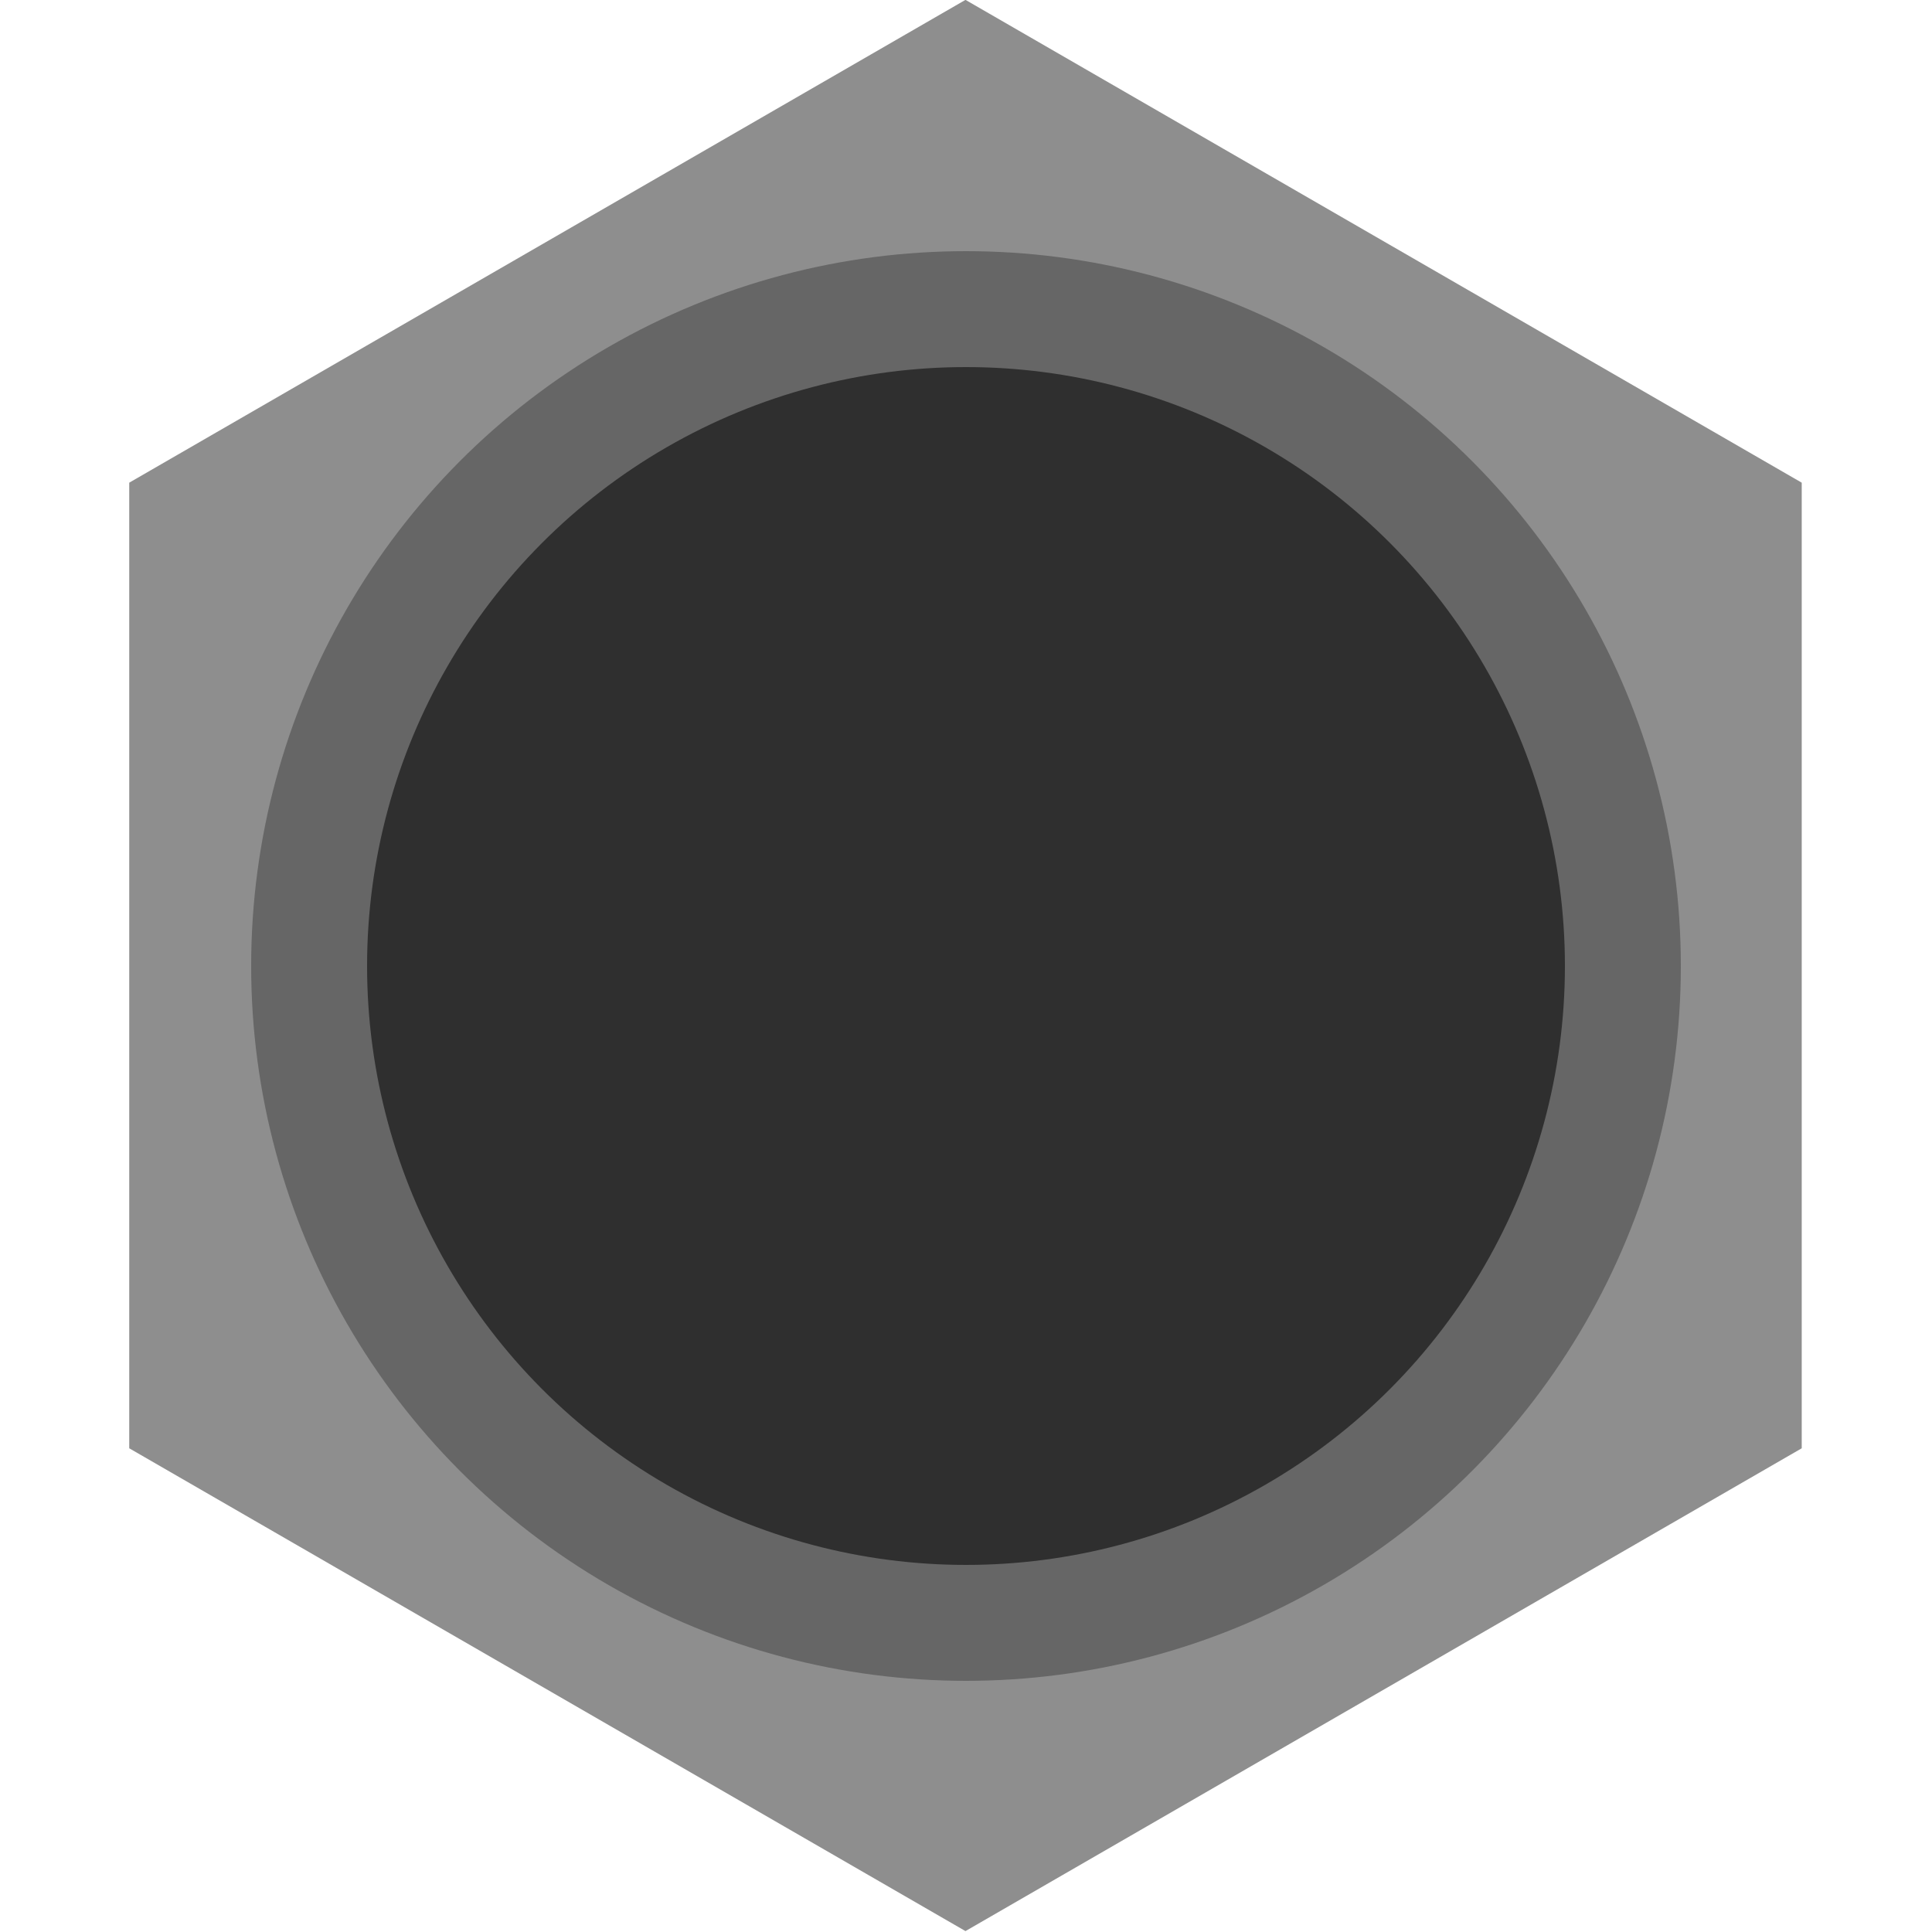 <?xml version="1.0" encoding="UTF-8" standalone="no"?>
<!DOCTYPE svg PUBLIC "-//W3C//DTD SVG 1.1//EN" "http://www.w3.org/Graphics/SVG/1.1/DTD/svg11.dtd">
<svg width="100%" height="100%" viewBox="0 0 100 100" version="1.1" xmlns="http://www.w3.org/2000/svg" xmlns:xlink="http://www.w3.org/1999/xlink" xml:space="preserve" xmlns:serif="http://www.serif.com/" style="fill-rule:evenodd;clip-rule:evenodd;stroke-linejoin:round;stroke-miterlimit:2;">
    <g transform="matrix(1.176,0,0,1.176,-17.647,-17.647)">
        <path d="M57.5,15L94.306,36.25L94.306,78.75L57.5,100L20.694,78.75L20.694,36.25L57.5,15Z" style="fill:rgb(142,142,142);"/>
    </g>
    <g transform="matrix(0.925,0,0,0.925,5.6,7.45)">
        <circle cx="48" cy="46" r="40" style="fill:rgb(102,102,102);"/>
    </g>
    <g transform="matrix(0.775,0,0,0.775,12.8,14.35)">
        <circle cx="48" cy="46" r="40" style="fill:rgb(47,47,47);"/>
    </g>
</svg>
